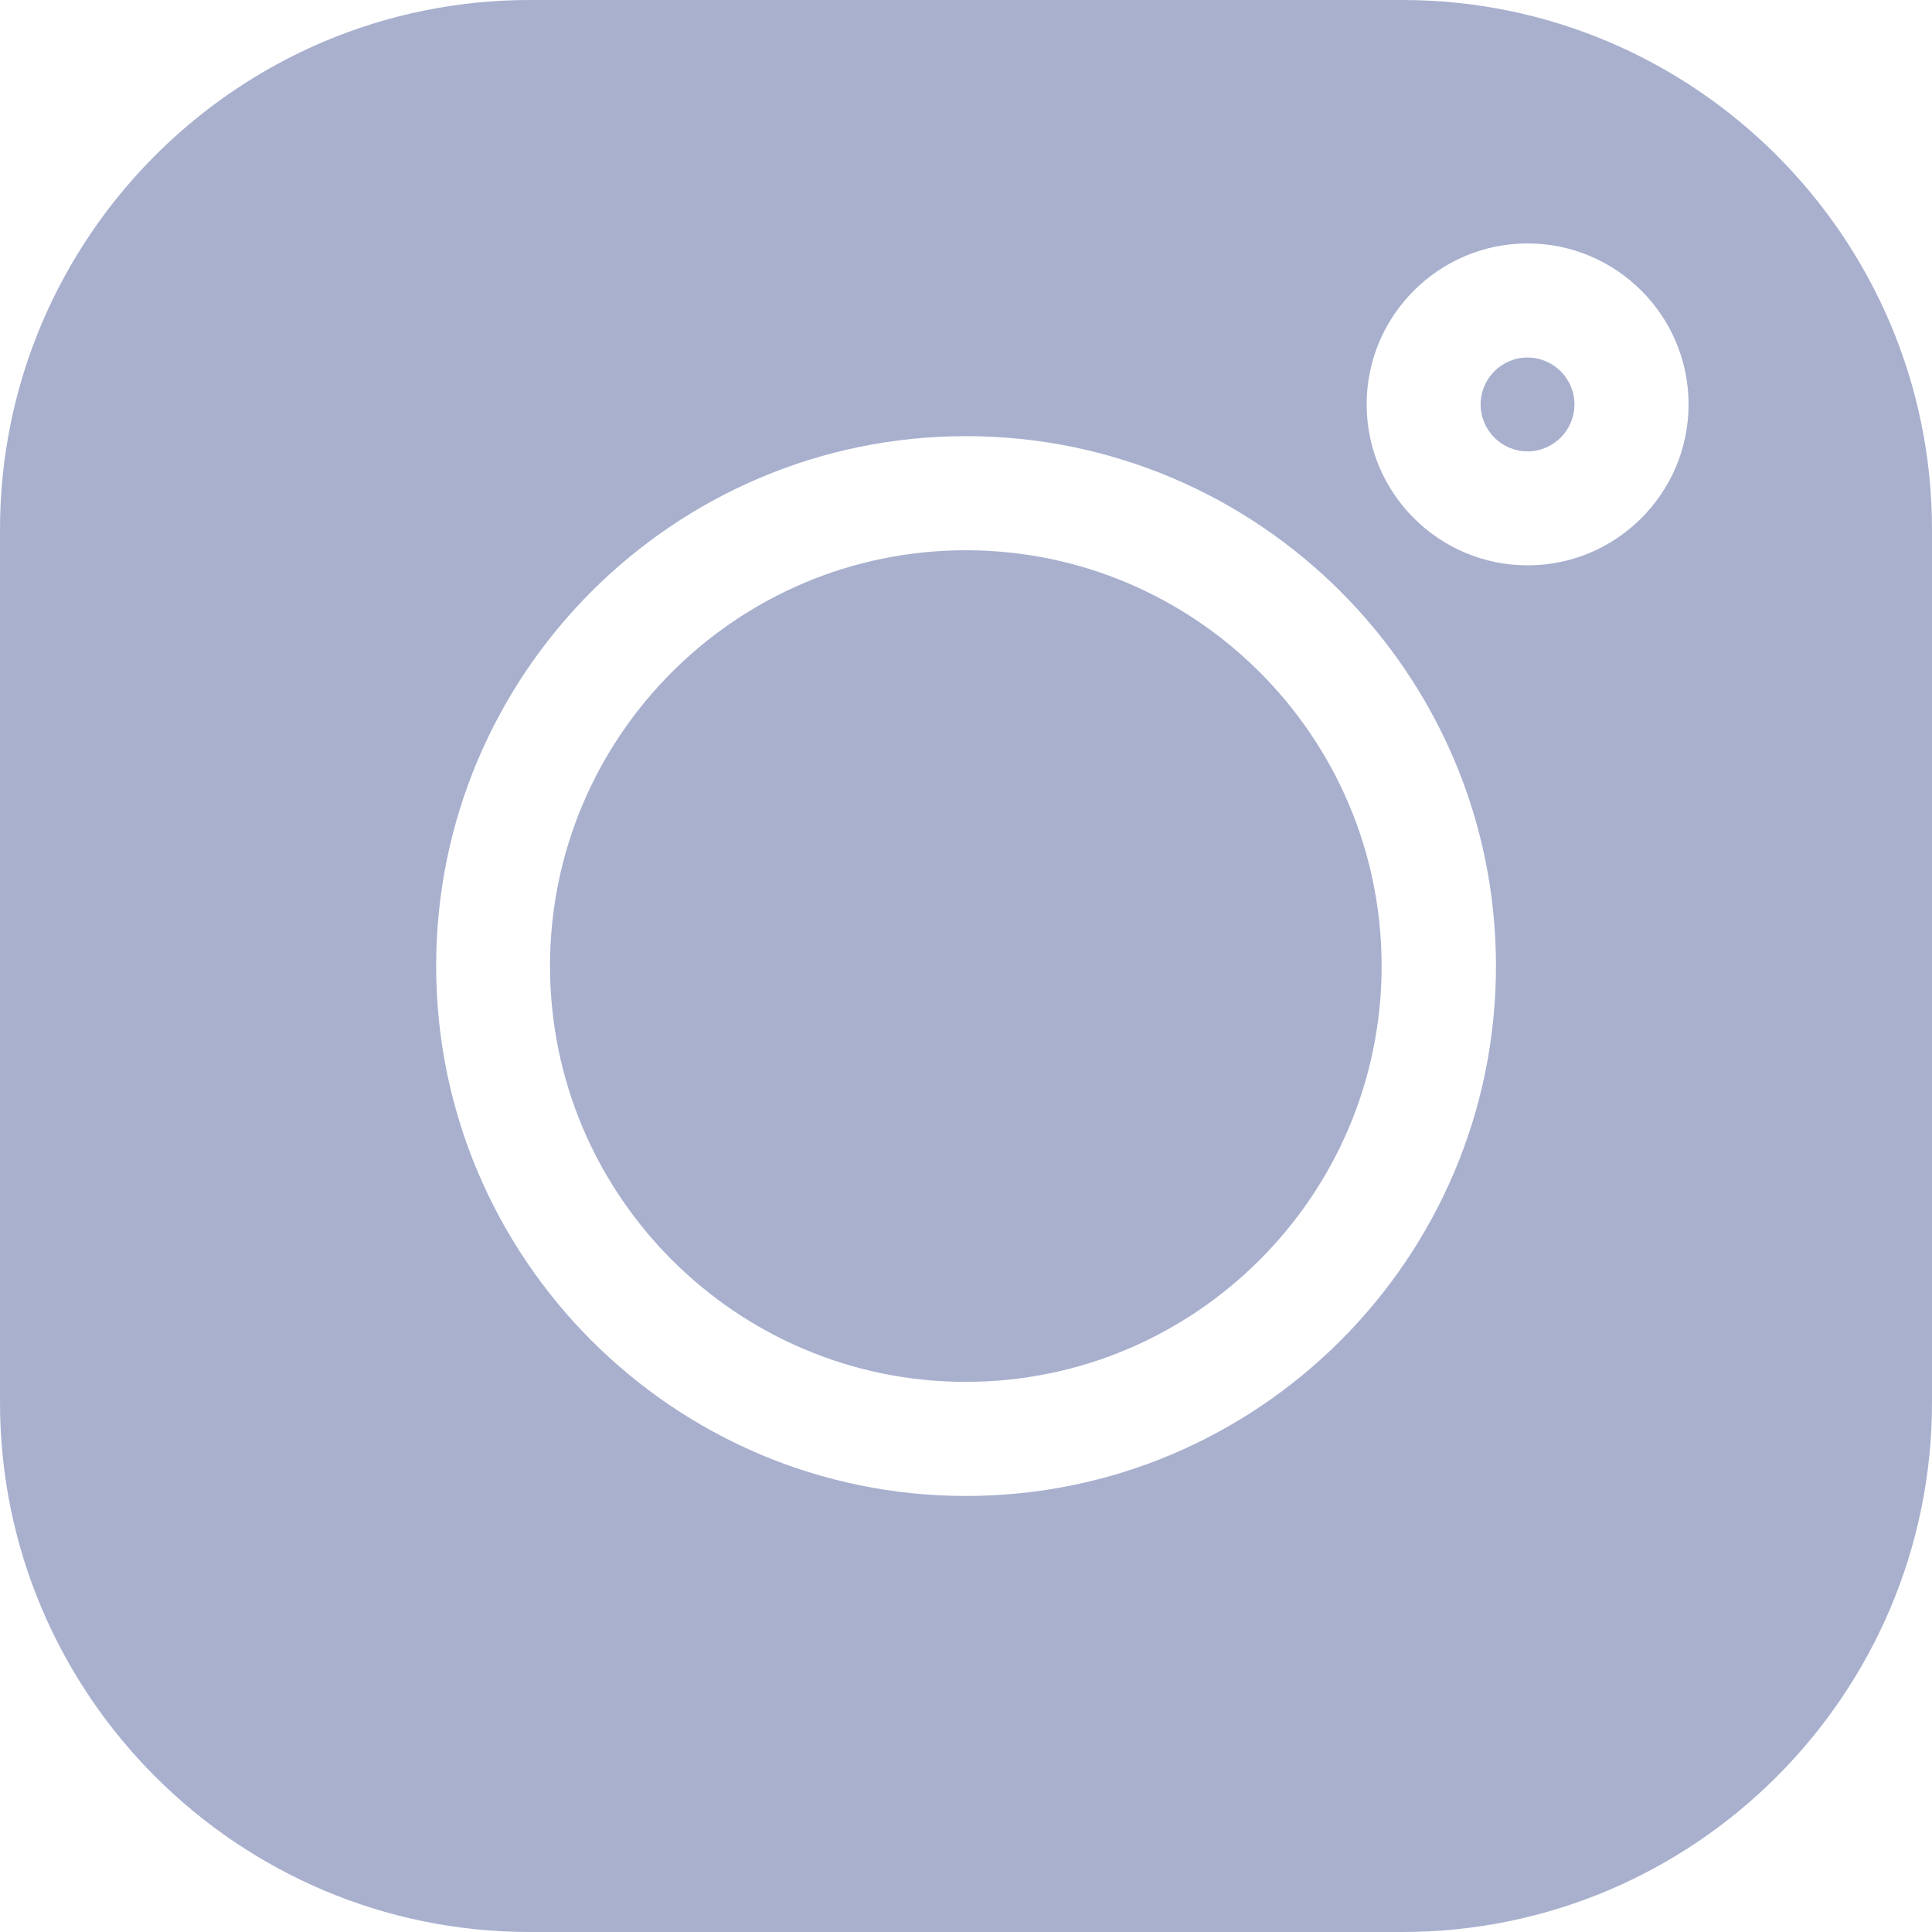 <svg width="16" height="16" viewBox="0 0 16 16" fill="none" xmlns="http://www.w3.org/2000/svg">
<g clip-path="url(#clip0_3293_23600)">
<path d="M12.65 2.961C12.436 2.961 12.262 3.135 12.262 3.349C12.262 3.564 12.436 3.738 12.65 3.738C12.864 3.738 13.039 3.564 13.039 3.349C13.039 3.135 12.864 2.961 12.65 2.961Z" fill="#A8B0CE"/>
<path d="M7.998 4.557C6.099 4.557 4.555 6.101 4.555 8C4.555 9.899 6.099 11.444 7.998 11.444C9.897 11.444 11.442 9.899 11.442 8C11.442 6.101 9.897 4.557 7.998 4.557Z" fill="#A8B0CE"/>
<path d="M11.614 0H4.386C1.968 0 0 1.968 0 4.386V11.614C0 14.032 1.968 16 4.386 16H11.614C14.032 16 16 14.032 16 11.614V4.386C16 1.968 14.032 0 11.614 0ZM8 12.389C5.58 12.389 3.612 10.42 3.612 8C3.612 5.58 5.58 3.612 8 3.612C10.42 3.612 12.389 5.58 12.389 8C12.389 10.42 10.42 12.389 8 12.389ZM12.651 4.682C11.916 4.682 11.318 4.084 11.318 3.349C11.318 2.614 11.916 2.016 12.651 2.016C13.386 2.016 13.984 2.614 13.984 3.349C13.984 4.084 13.386 4.682 12.651 4.682Z" fill="#A8B0CE"/>
</g>
<defs>
<clipPath id="clip0_3293_23600">
<rect width="16" height="16" fill="white"/>
</clipPath>
</defs>
</svg>
